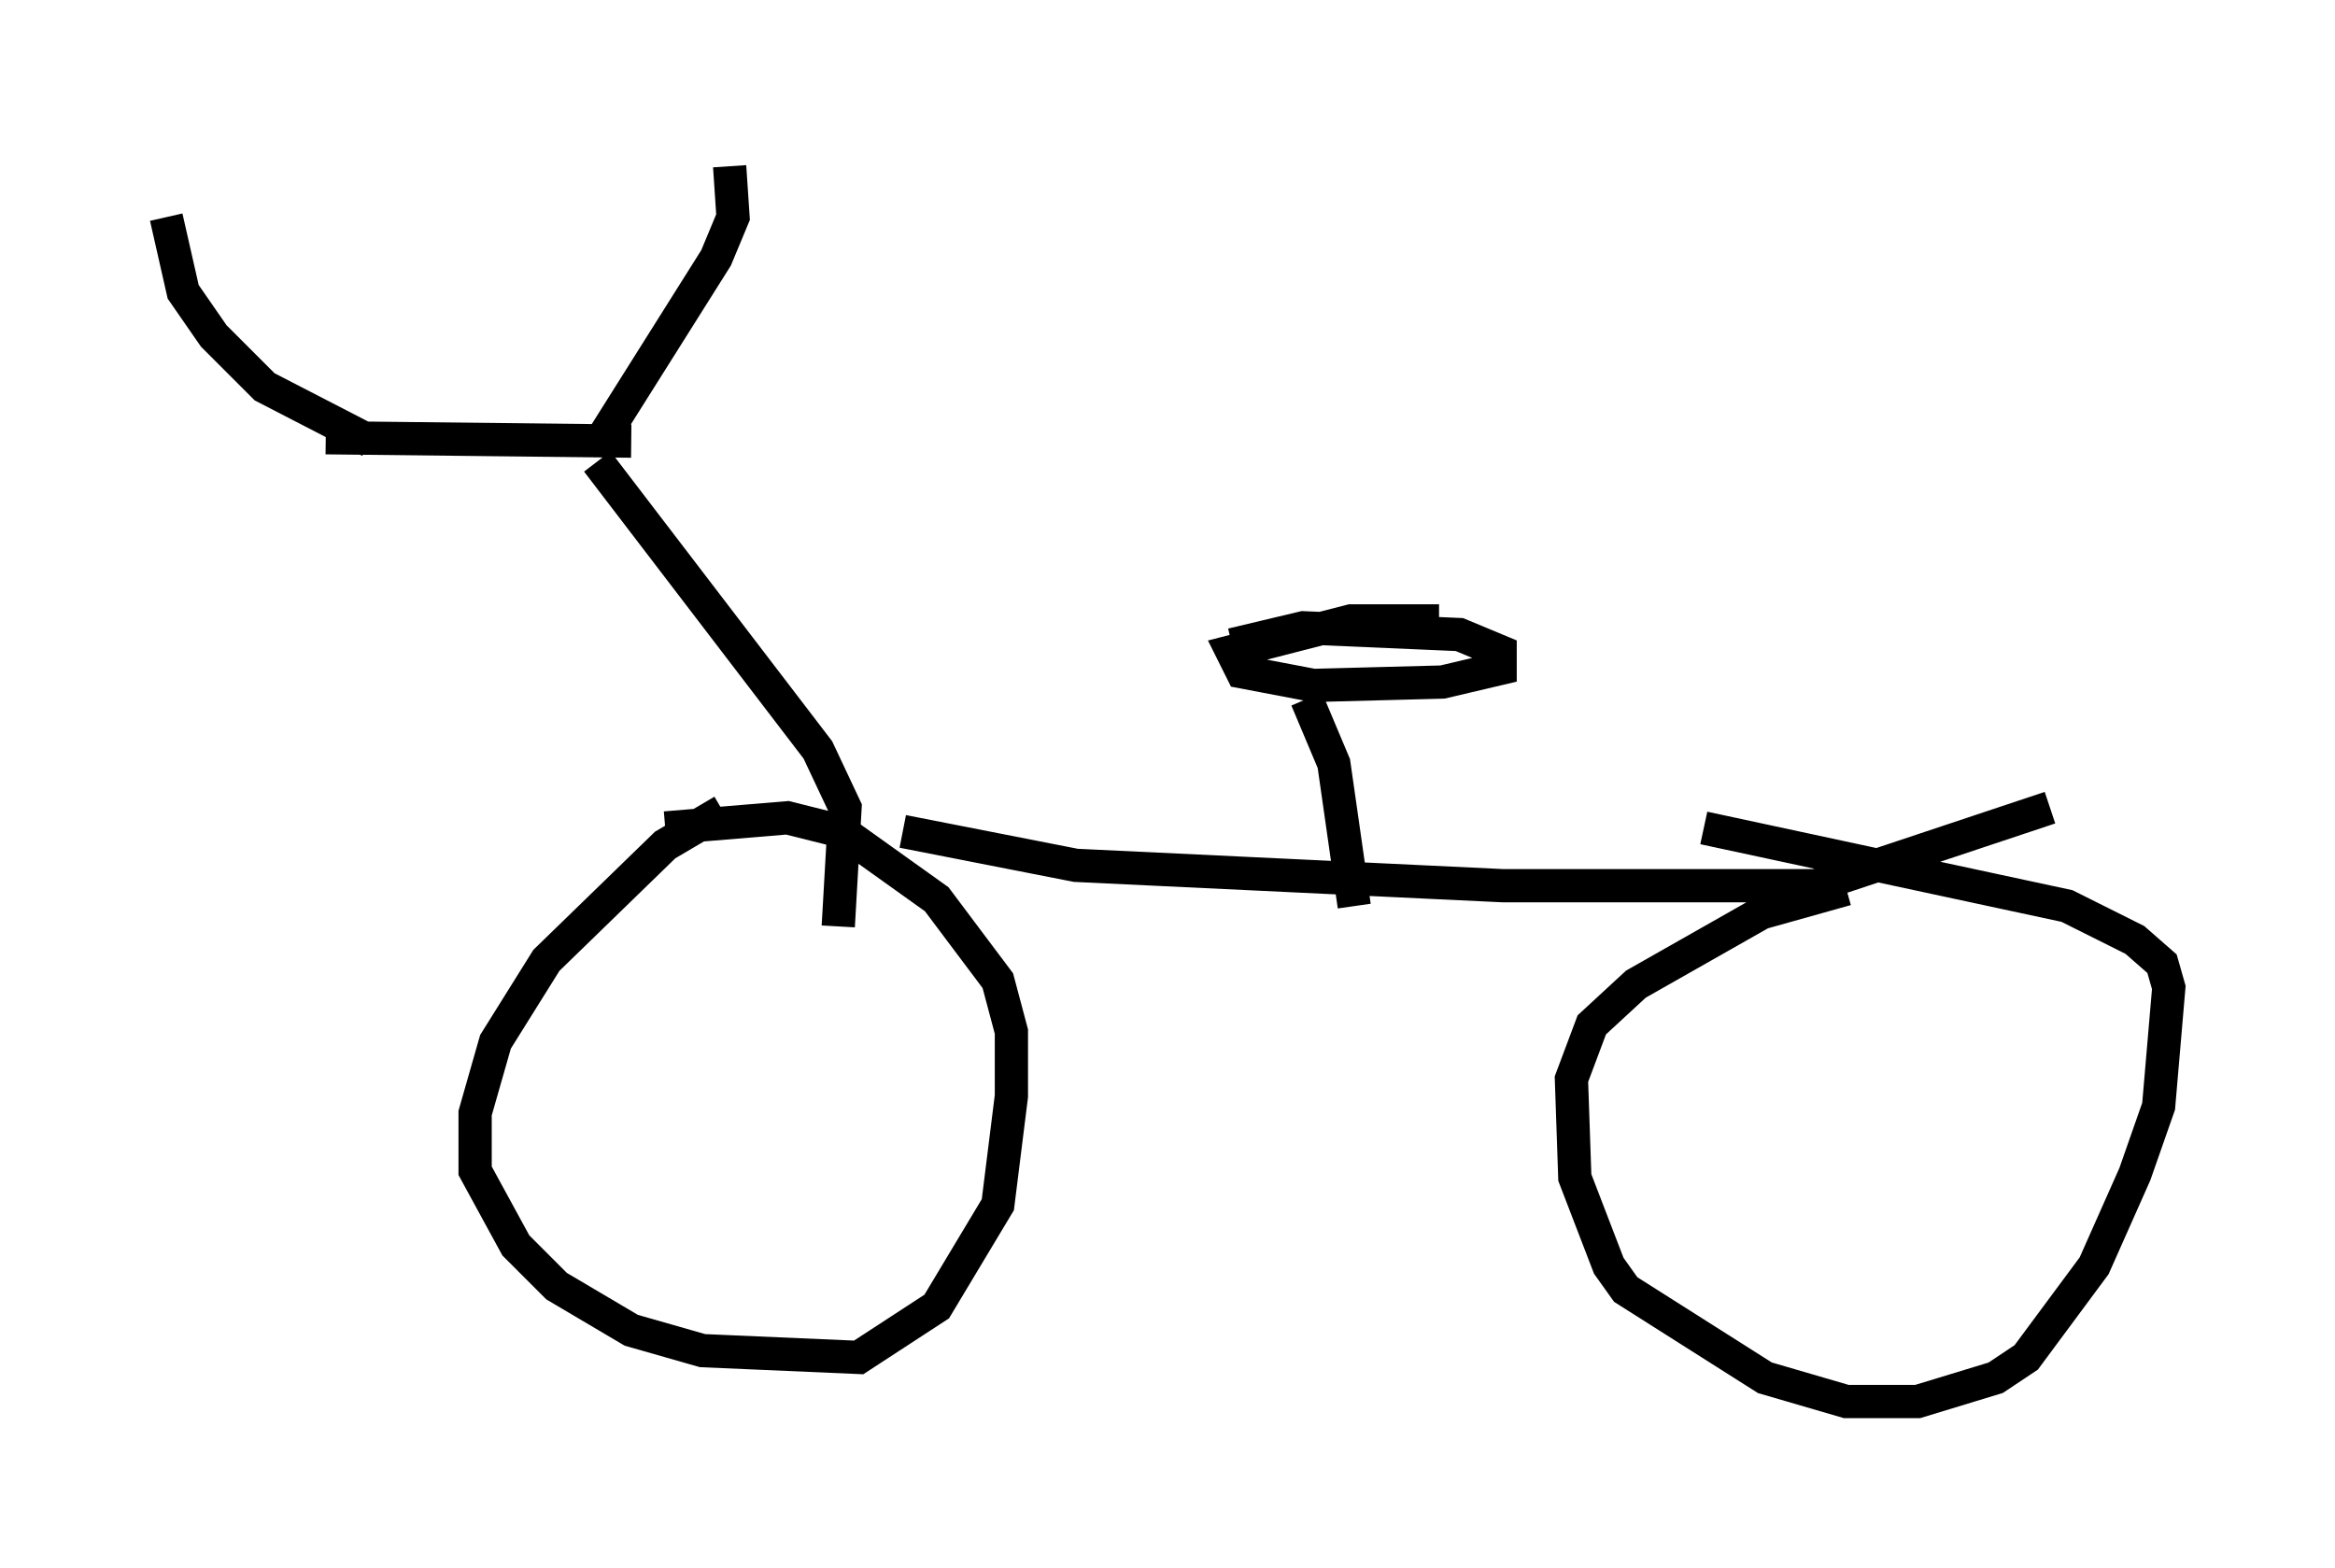 <?xml version="1.0" encoding="utf-8" ?>
<svg baseProfile="full" height="47.159" version="1.1" width="70.23" xmlns="http://www.w3.org/2000/svg" xmlns:ev="http://www.w3.org/2001/xml-events" xmlns:xlink="http://www.w3.org/1999/xlink"><defs /><rect fill="white" height="47.159" width="70.23" x="0" y="0" /><path d="M22.967, 24.294 m-1.225, 0.102 l-1.735, 1.021 -3.573, 3.471 l-1.531, 2.45 -0.613, 2.144 l0.0, 1.735 1.225, 2.246 l1.225, 1.225 2.246, 1.327 l2.144, 0.613 4.696, 0.204 l2.348, -1.531 1.838, -3.063 l0.408, -3.267 0.0, -1.94 l-0.408, -1.531 -1.838, -2.45 l-2.858, -2.042 -1.633, -0.408 l-3.675, 0.306 m35.525, 1.838 l-2.552, 0.715 -3.777, 2.144 l-1.327, 1.225 -0.613, 1.633 l0.102, 2.96 1.021, 2.654 l0.51, 0.715 4.185, 2.654 l2.45, 0.715 2.144, 0.0 l2.348, -0.715 0.919, -0.613 l2.042, -2.756 1.225, -2.756 l0.715, -2.042 0.306, -3.573 l-0.204, -0.715 -0.817, -0.715 l-2.042, -1.021 -10.923, -2.348 m-7.963, -6.227 l-2.654, 0.0 -3.573, 0.919 l0.306, 0.613 2.144, 0.408 l3.879, -0.102 1.735, -0.408 l0.0, -0.51 -1.225, -0.51 l-4.696, -0.204 -2.144, 0.51 m-11.842, 8.473 l0.204, -3.573 -0.817, -1.735 l-6.635, -8.677 m0.102, -0.613 l3.471, -5.513 0.51, -1.225 l-0.102, -1.531 m-10.821, 8.269 l-3.165, -1.633 -1.531, -1.531 l-0.919, -1.327 -0.51, -2.246 m4.798, 6.635 l9.188, 0.102 m8.167, 11.74 l5.206, 1.021 12.863, 0.613 l9.392, 0.0 m0.0, 0.0 l7.044, -2.348 m-22.356, -3.267 l0.817, 1.94 0.613, 4.288 " fill="none" stroke="black" stroke-width="1" /></svg>